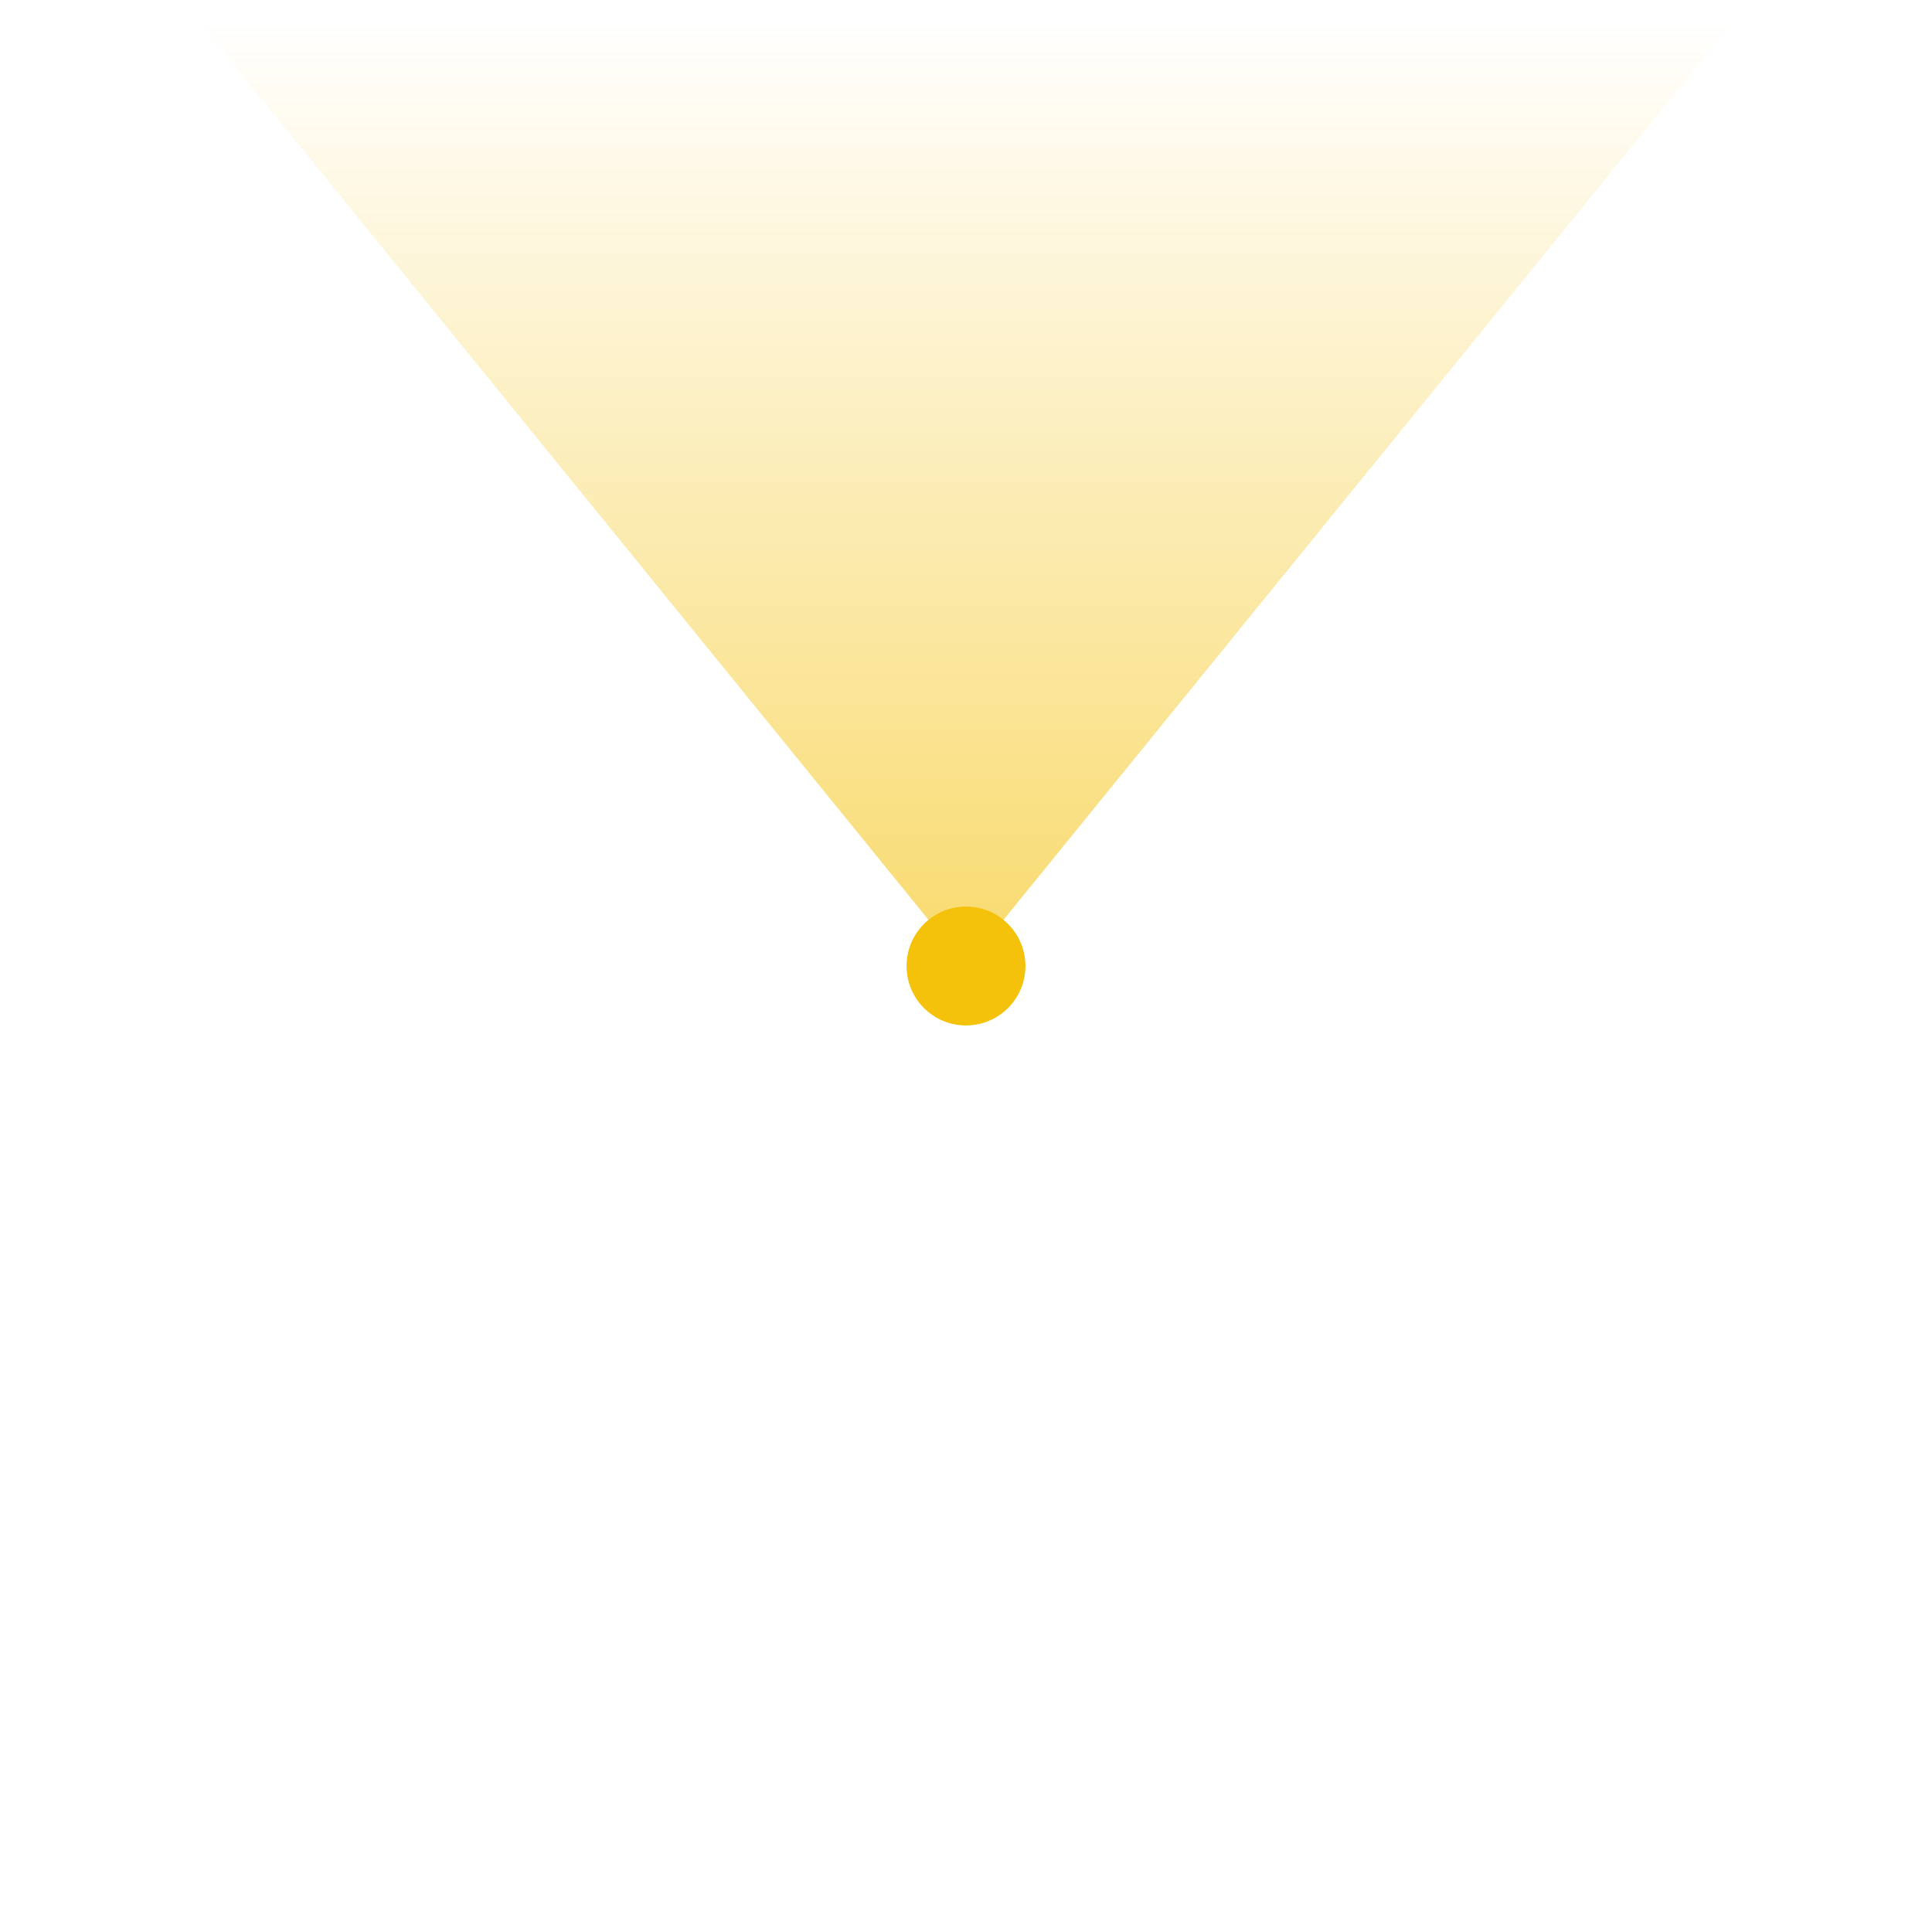 <svg width="260" height="260" viewBox="0 0 260 260" fill="none" xmlns="http://www.w3.org/2000/svg">
<g filter="url(#filter0_d)">
<circle cx="130" cy="130" r="8" fill="#F4C10B"/>
</g>
<path d="M130 130L26 2L234 2L130 130Z" fill="url(#paint0_linear)"/>
<defs>
<filter id="filter0_d" x="102" y="102" width="56" height="56" filterUnits="userSpaceOnUse" color-interpolation-filters="sRGB">
<feFlood flood-opacity="0" result="BackgroundImageFix"/>
<feColorMatrix in="SourceAlpha" type="matrix" values="0 0 0 0 0 0 0 0 0 0 0 0 0 0 0 0 0 0 127 0"/>
<feOffset/>
<feGaussianBlur stdDeviation="10"/>
<feColorMatrix type="matrix" values="0 0 0 0 0.957 0 0 0 0 0.757 0 0 0 0 0.043 0 0 0 0.7 0"/>
<feBlend mode="normal" in2="BackgroundImageFix" result="effect1_dropShadow"/>
<feBlend mode="normal" in="SourceGraphic" in2="effect1_dropShadow" result="shape"/>
</filter>
<linearGradient id="paint0_linear" x1="130" y1="130" x2="130" y2="2.502" gradientUnits="userSpaceOnUse">
<stop stop-color="#F4C10B" stop-opacity="0.6"/>
<stop offset="1" stop-color="#F4C10B" stop-opacity="0"/>
</linearGradient>
</defs>
</svg>
